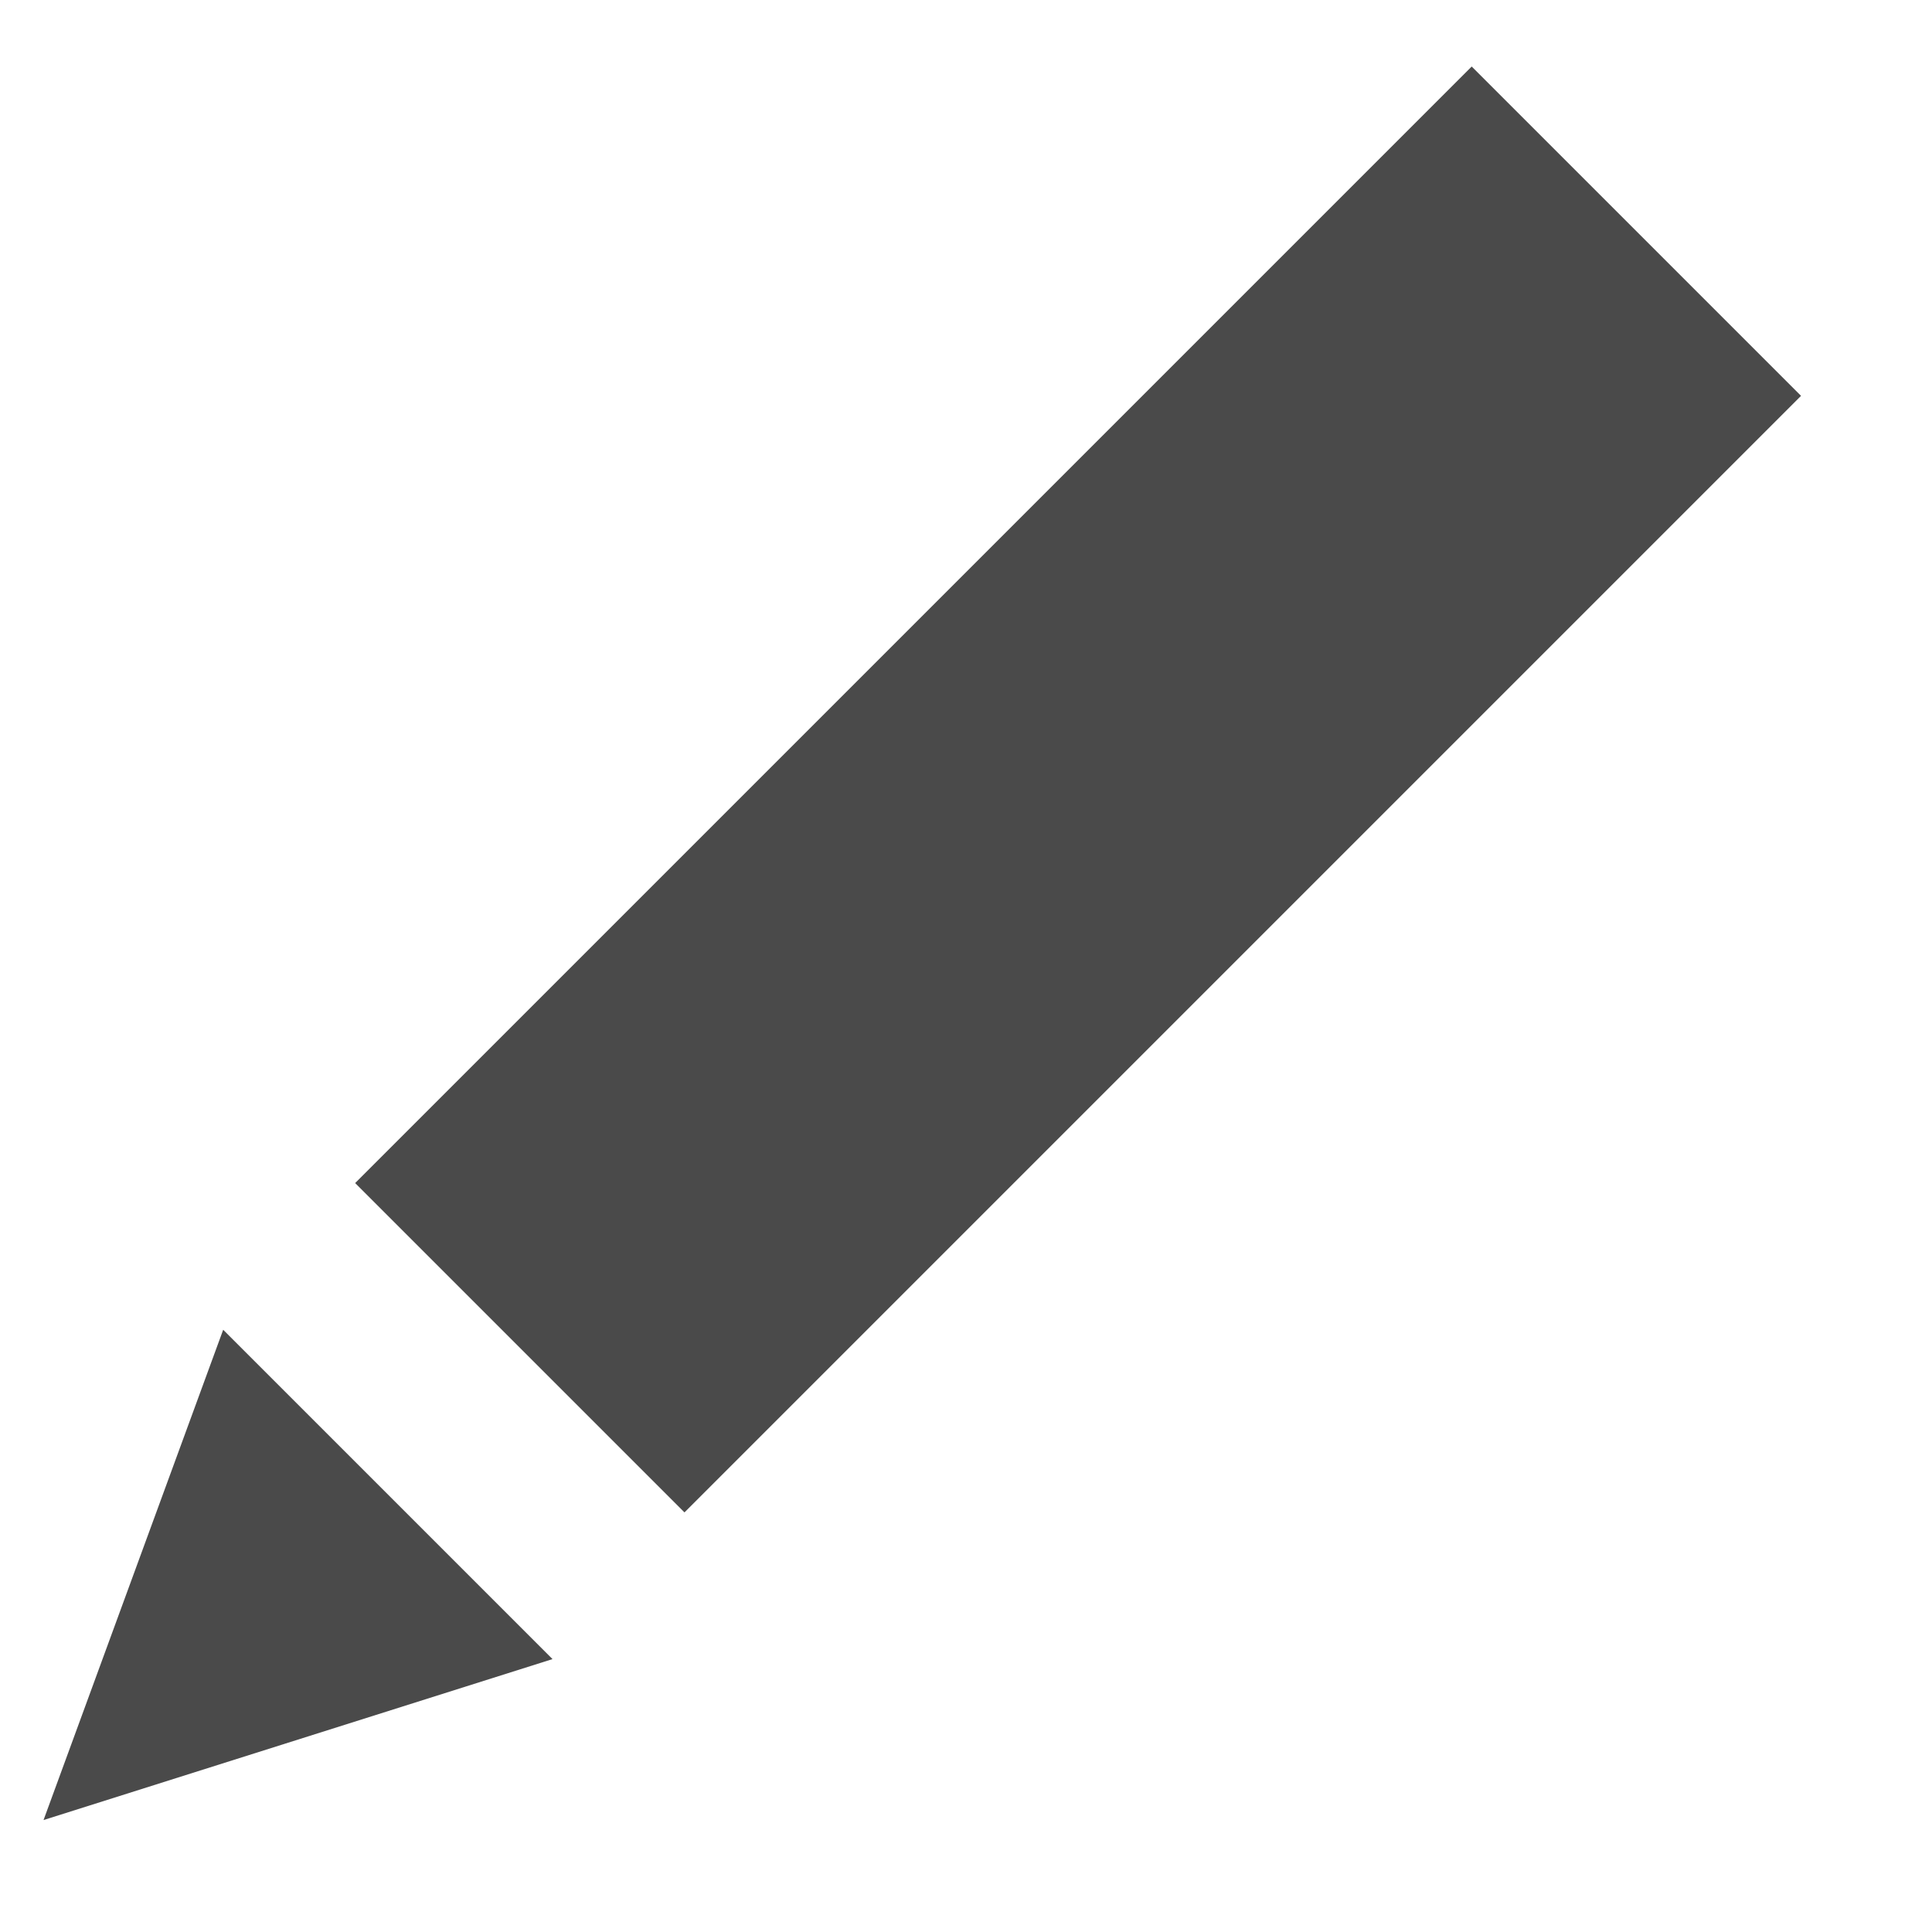 <?xml version="1.0" encoding="UTF-8" standalone="no"?>
<svg width="16px" height="16px" viewBox="0 0 16 16" version="1.1" xmlns="http://www.w3.org/2000/svg" xmlns:xlink="http://www.w3.org/1999/xlink">
    <!-- Generator: Sketch 3.8.3 (29802) - http://www.bohemiancoding.com/sketch -->
    <title>book-dark</title>
    <desc>Created with Sketch.</desc>
    <defs></defs>
    <g id="Page-1" stroke="none" stroke-width="1" fill="none" fill-rule="evenodd">
        <g id="book-dark" fill="#4A4A4A">
            <g id="Group-3" transform="translate(-1, 0)">
                <rect id="Rectangle-9" transform="translate(9.929, 6.538) rotate(-315) translate(-9.929, -6.538) " x="8" y="-3.58824082e-13" width="3.857" height="13.077"></rect>
                <polygon id="Rectangle-9" transform="translate(2.825, 13.764) rotate(-315) translate(-2.825, -13.764) " points="0.896 11.802 4.753 11.802 2.715 15.725"></polygon>
            </g>
        </g>
    </g>
</svg>